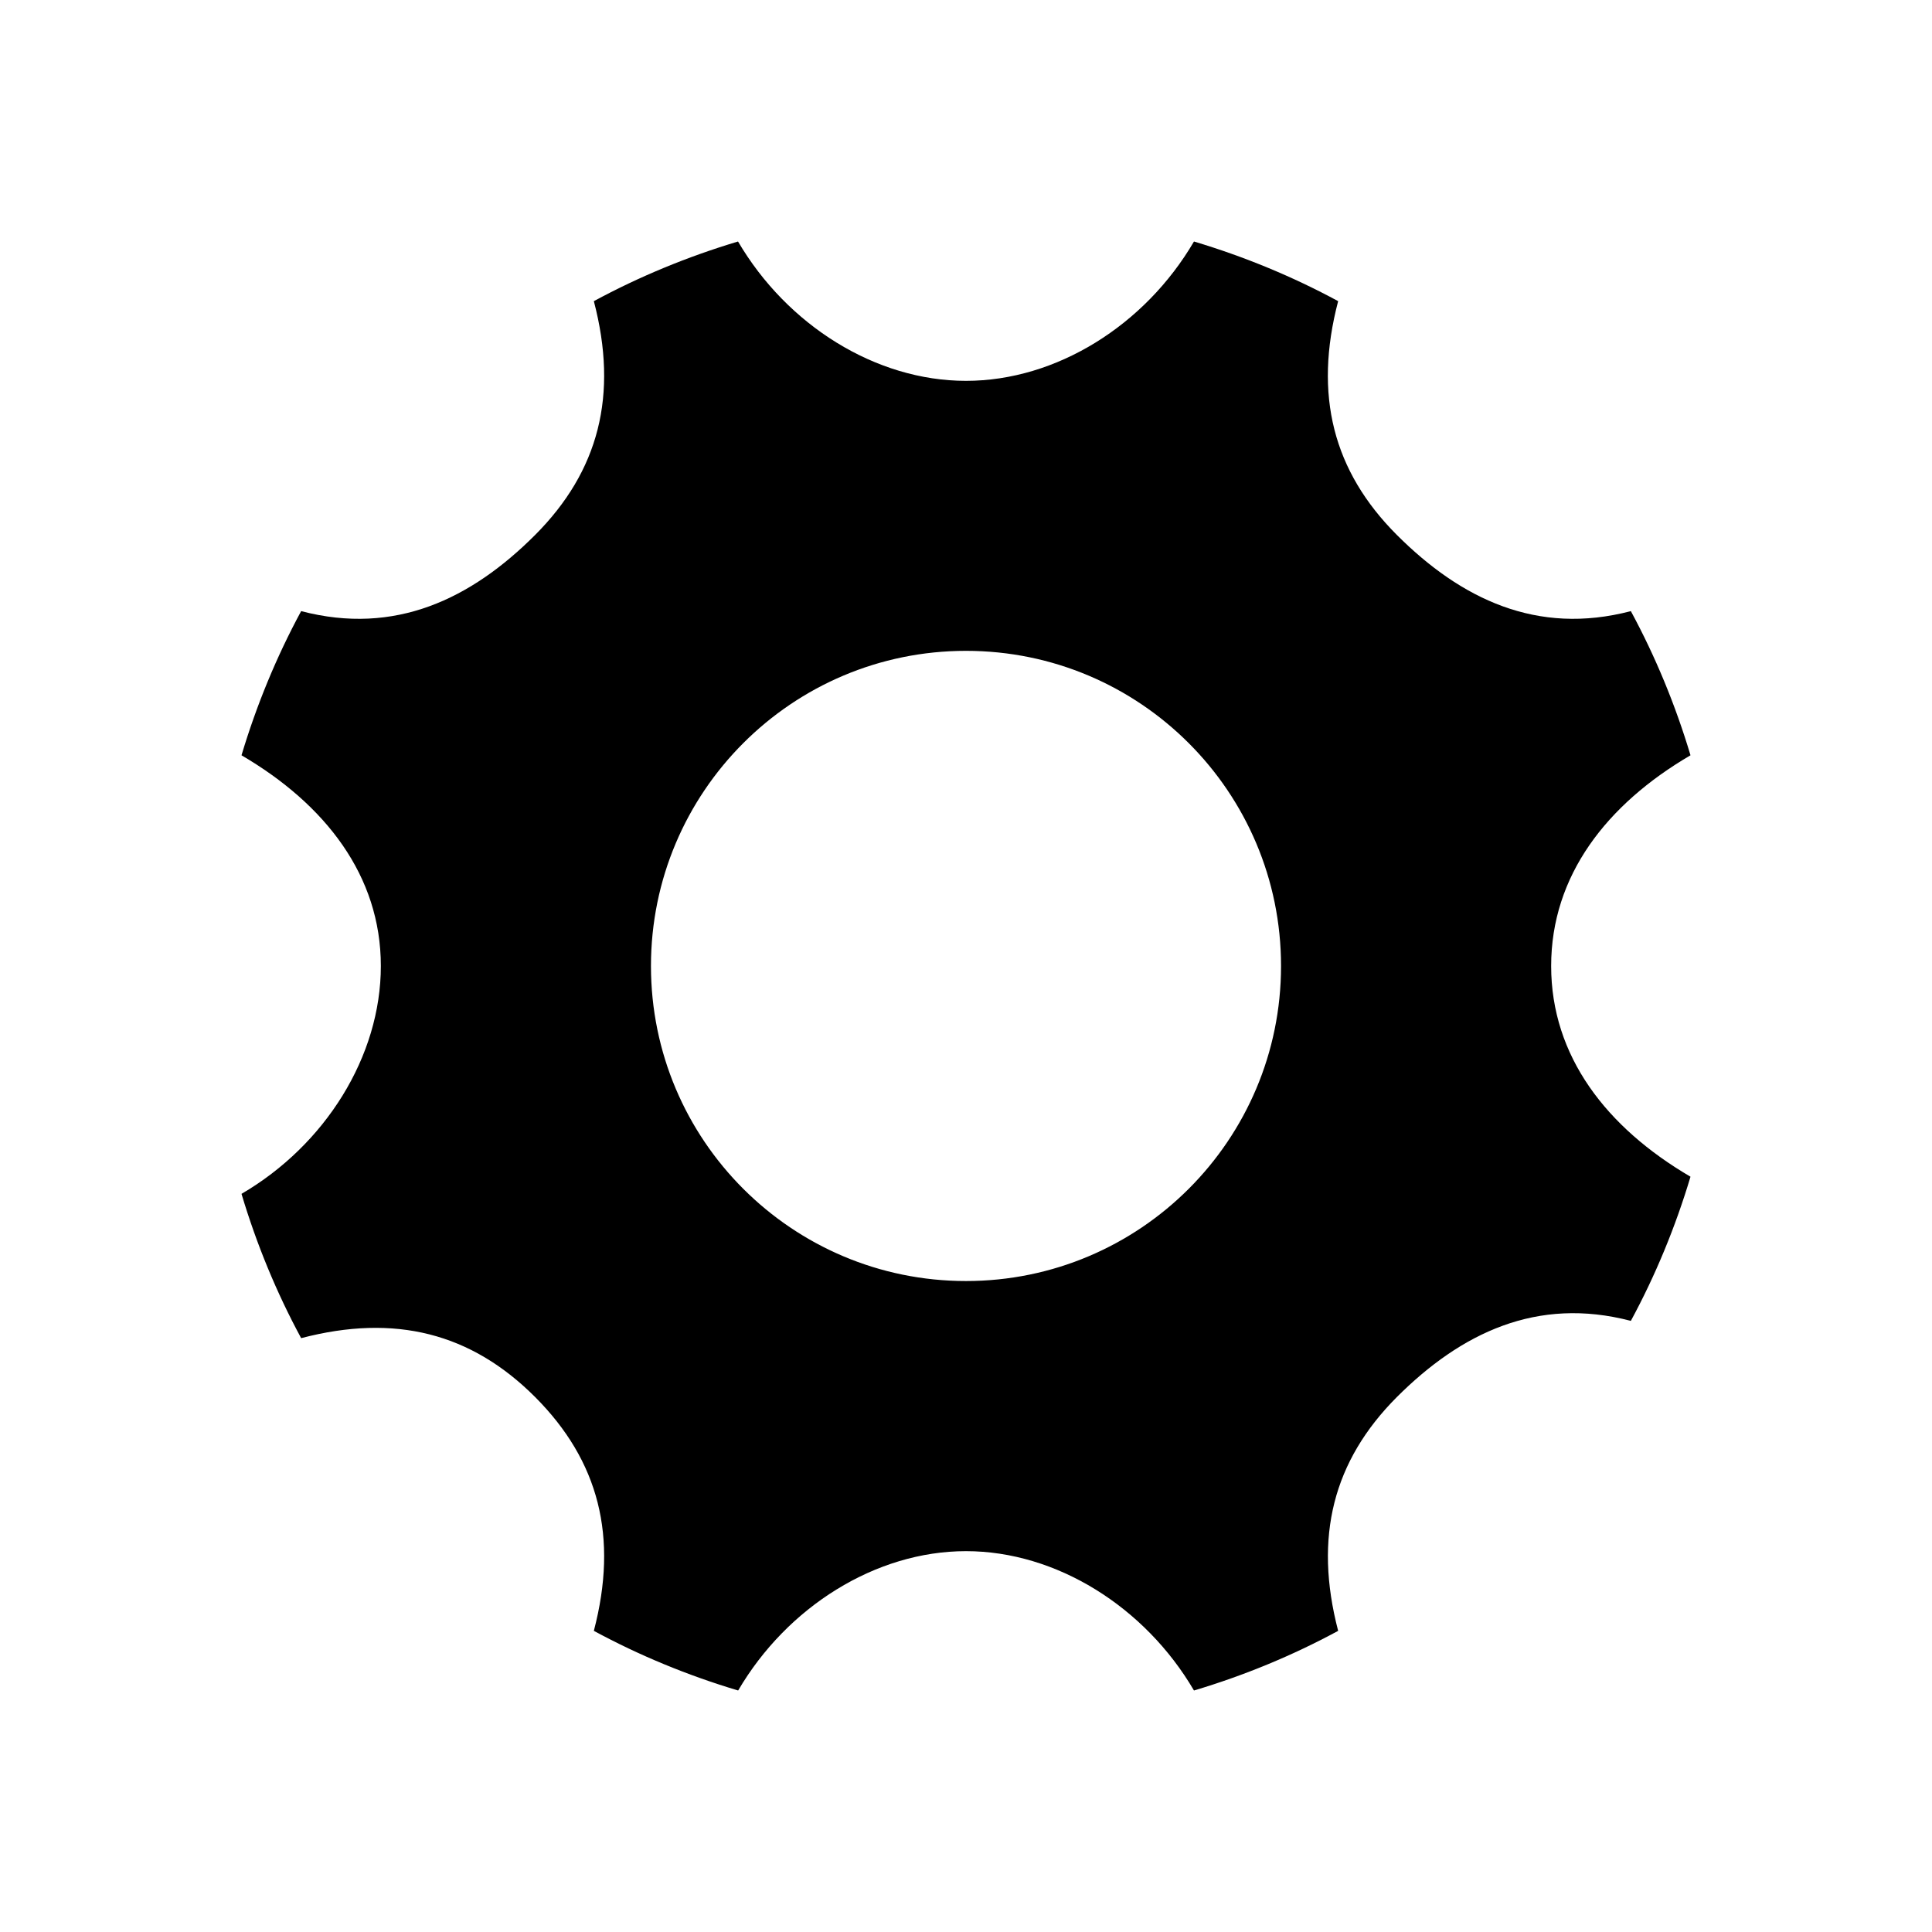<?xml version="1.0" encoding="UTF-8" standalone="no"?>
<svg width="16px" height="16px" viewBox="0 0 16 16" version="1.1" xmlns="http://www.w3.org/2000/svg" xmlns:xlink="http://www.w3.org/1999/xlink">
    <!-- Generator: Sketch 41.2 (35397) - http://www.bohemiancoding.com/sketch -->
    <title>options</title>
    <desc>Created with Sketch.</desc>
    <defs></defs>
    <g id="Icons" stroke="none" stroke-width="1" fill="none" fill-rule="evenodd">
        <g id="Icon-Set-Example" transform="translate(-264, -48)" fill="#000000">
            <g id="options" transform="translate(264, 48)">
                <path d="M12.846,8 C12.846,7.252 13.306,6.661 14,6.255 C13.875,5.838 13.71,5.438 13.506,5.061 C12.728,5.265 12.099,4.96 11.569,4.431 C11.04,3.902 10.878,3.272 11.082,2.494 C10.705,2.29 10.305,2.125 9.888,2 C9.482,2.694 8.748,3.154 8,3.154 C7.252,3.154 6.519,2.694 6.112,2 C5.695,2.125 5.295,2.29 4.918,2.494 C5.122,3.272 4.96,3.901 4.431,4.431 C3.902,4.96 3.272,5.265 2.494,5.061 C2.29,5.438 2.125,5.838 2,6.255 C2.694,6.661 3.154,7.252 3.154,8 C3.154,8.748 2.694,9.482 2,9.887 C2.125,10.305 2.29,10.705 2.494,11.082 C3.272,10.878 3.902,11.04 4.431,11.569 C4.96,12.099 5.122,12.728 4.918,13.506 C5.295,13.71 5.695,13.875 6.113,14 C6.519,13.307 7.252,12.846 8,12.846 C8.748,12.846 9.482,13.307 9.888,14 C10.306,13.875 10.705,13.71 11.082,13.506 C10.879,12.728 11.04,12.099 11.569,11.569 C12.099,11.04 12.728,10.735 13.506,10.939 C13.71,10.562 13.875,10.162 14,9.745 C13.306,9.339 12.846,8.748 12.846,8 L12.846,8 Z M8,10.609 C6.559,10.609 5.391,9.441 5.391,8 C5.391,6.559 6.559,5.39 8,5.39 C9.441,5.39 10.609,6.559 10.609,8 C10.609,9.441 9.441,10.609 8,10.609 L8,10.609 Z"></path>
            </g>
        </g>
    </g>
</svg>